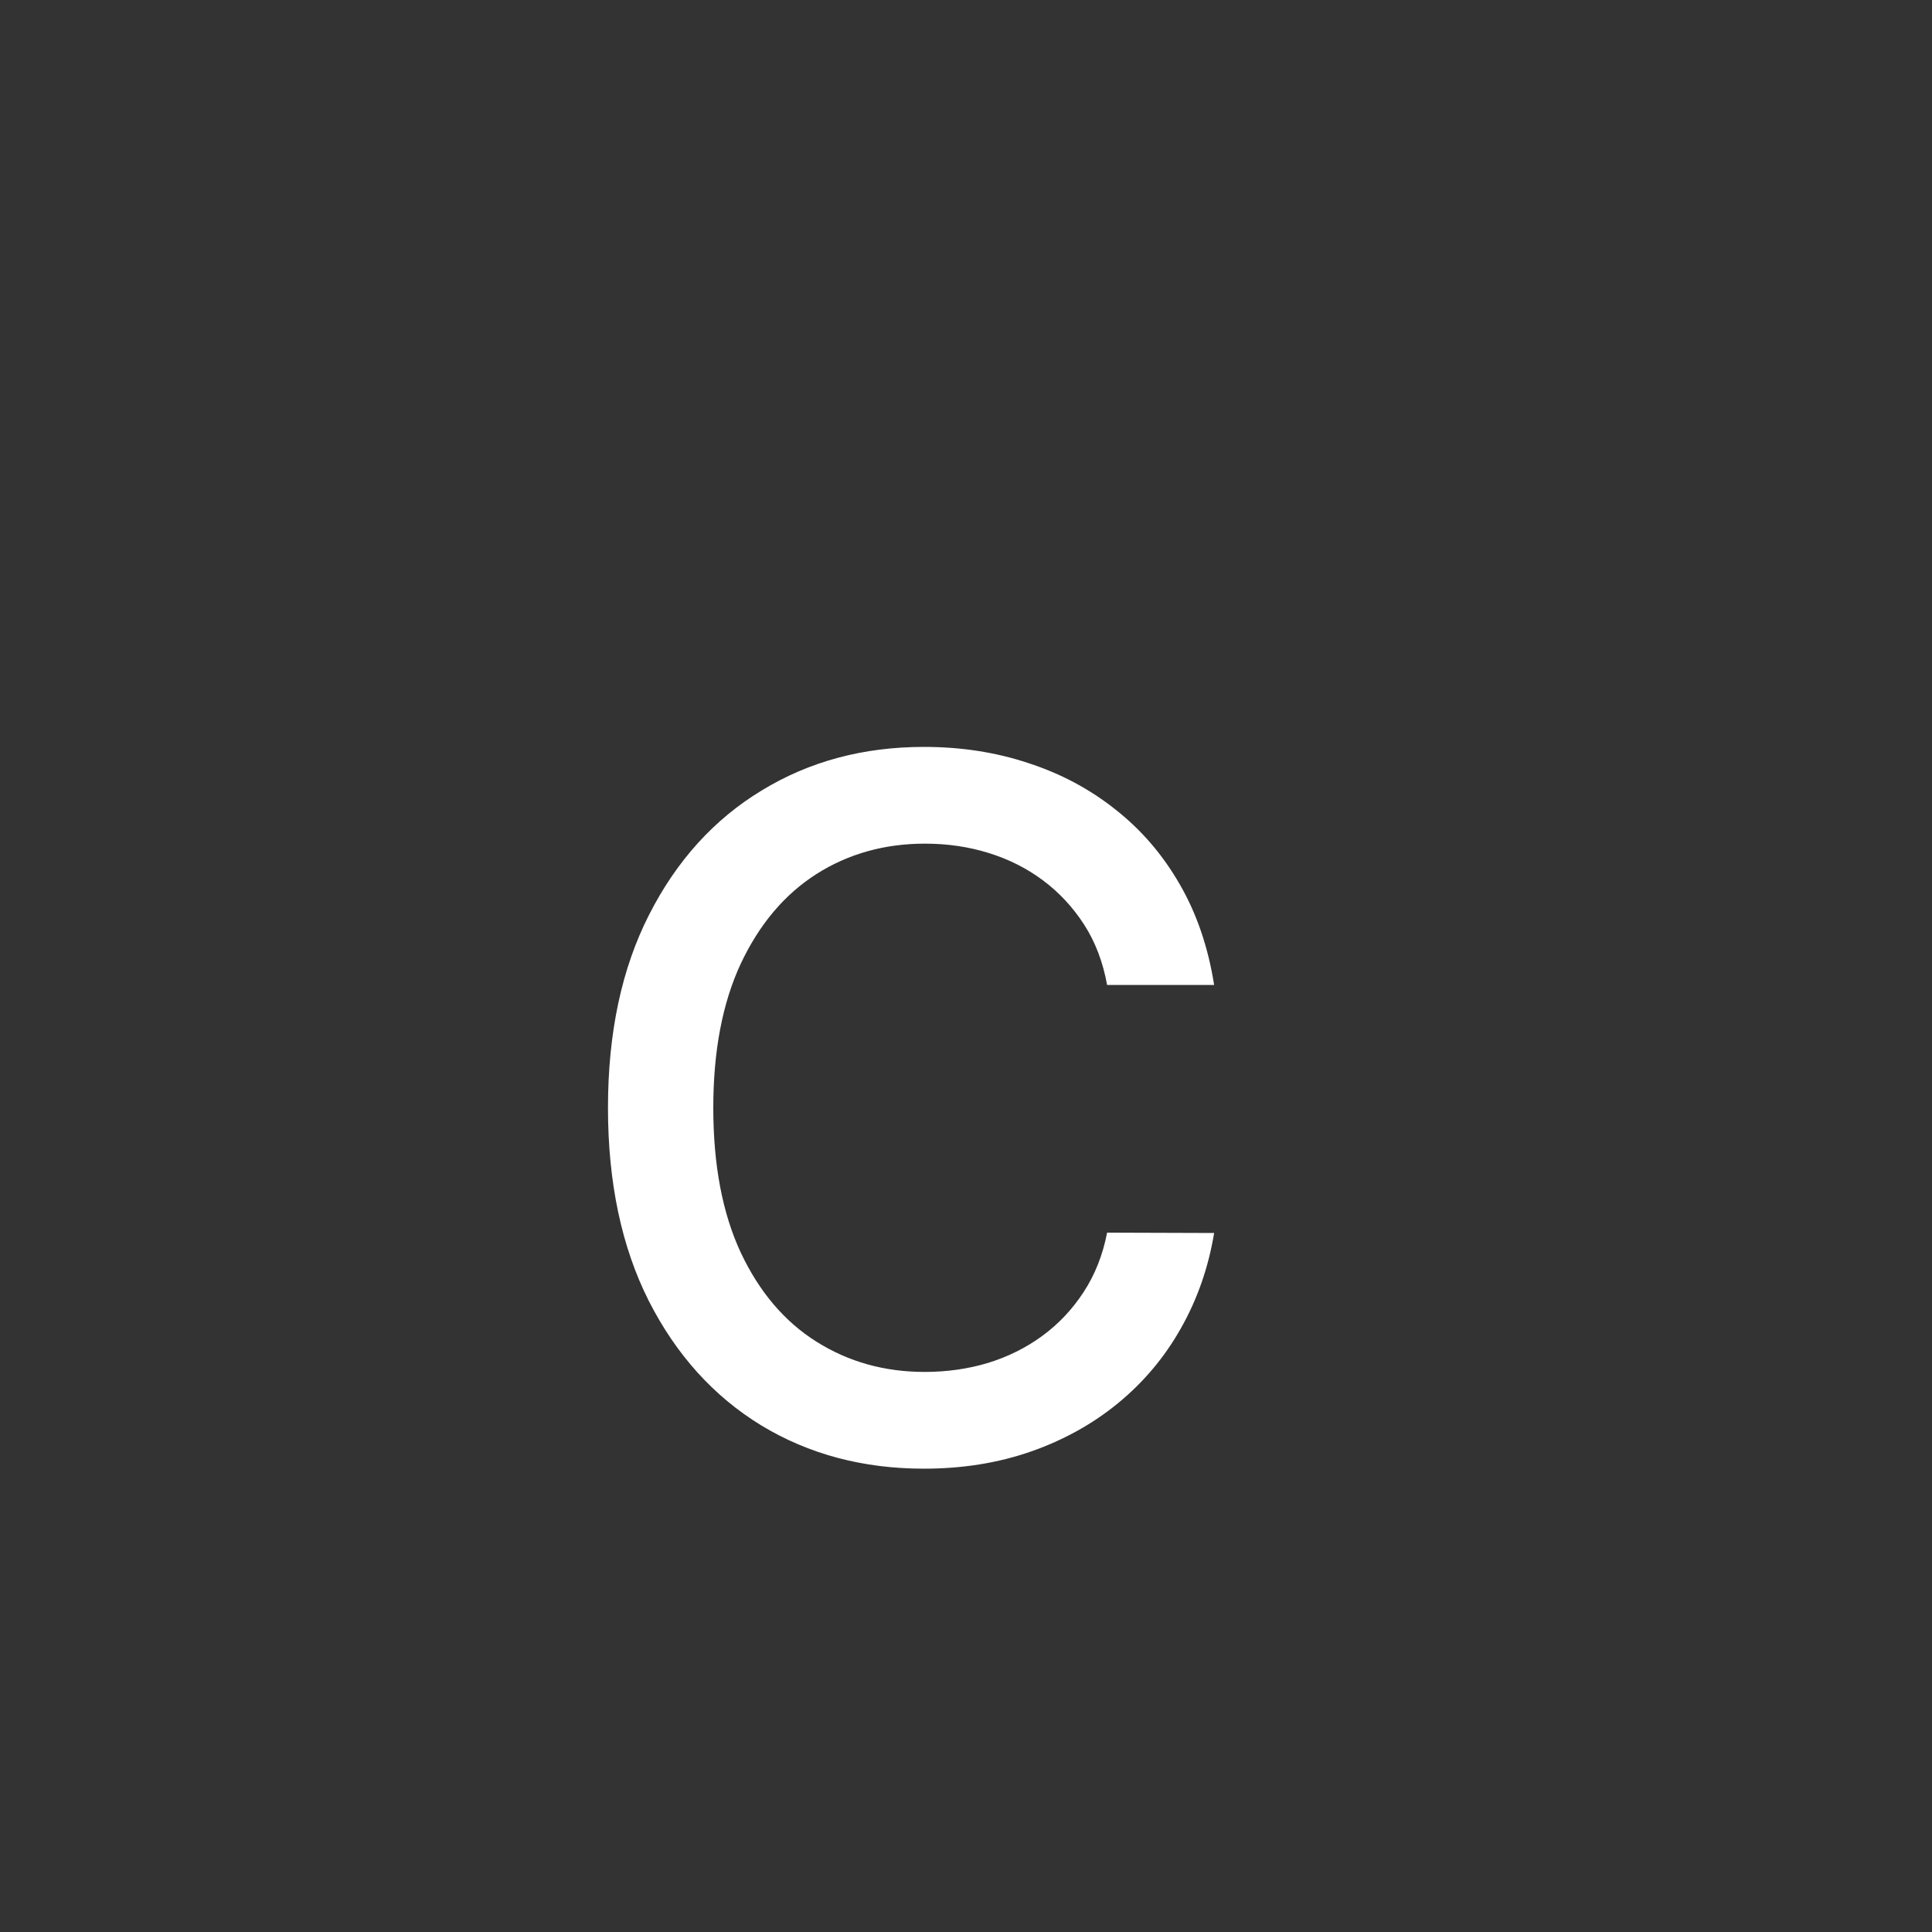 <svg width="192" height="192" viewBox="0 0 192 192" fill="none" xmlns="http://www.w3.org/2000/svg">
<rect x="0" y="0" width="192" height="192" fill="#333333" stroke="none"/>
<path d="M120.659 97.886H110.023C109.614 95.614 108.852 93.614 107.739 91.886C106.625 90.159 105.261 88.693 103.648 87.489C102.034 86.284 100.227 85.375 98.227 84.761C96.25 84.148 94.148 83.841 91.92 83.841C87.898 83.841 84.295 84.852 81.114 86.875C77.955 88.898 75.455 91.864 73.614 95.773C71.795 99.682 70.886 104.455 70.886 110.091C70.886 115.773 71.795 120.568 73.614 124.477C75.455 128.386 77.966 131.341 81.148 133.341C84.33 135.341 87.909 136.341 91.886 136.341C94.091 136.341 96.182 136.045 98.159 135.455C100.159 134.841 101.966 133.943 103.58 132.761C105.193 131.58 106.557 130.136 107.67 128.432C108.807 126.705 109.591 124.727 110.023 122.5L120.659 122.534C120.091 125.966 118.989 129.125 117.352 132.011C115.739 134.875 113.659 137.352 111.114 139.443C108.591 141.511 105.705 143.114 102.455 144.25C99.205 145.386 95.659 145.955 91.818 145.955C85.773 145.955 80.386 144.523 75.659 141.659C70.932 138.773 67.205 134.648 64.477 129.284C61.773 123.92 60.42 117.523 60.42 110.091C60.42 102.636 61.784 96.239 64.511 90.898C67.239 85.534 70.966 81.42 75.693 78.557C80.42 75.67 85.795 74.227 91.818 74.227C95.523 74.227 98.977 74.761 102.182 75.83C105.409 76.875 108.307 78.42 110.875 80.466C113.443 82.489 115.568 84.966 117.25 87.898C118.932 90.807 120.068 94.136 120.659 97.886Z" fill="white"/>
</svg> 